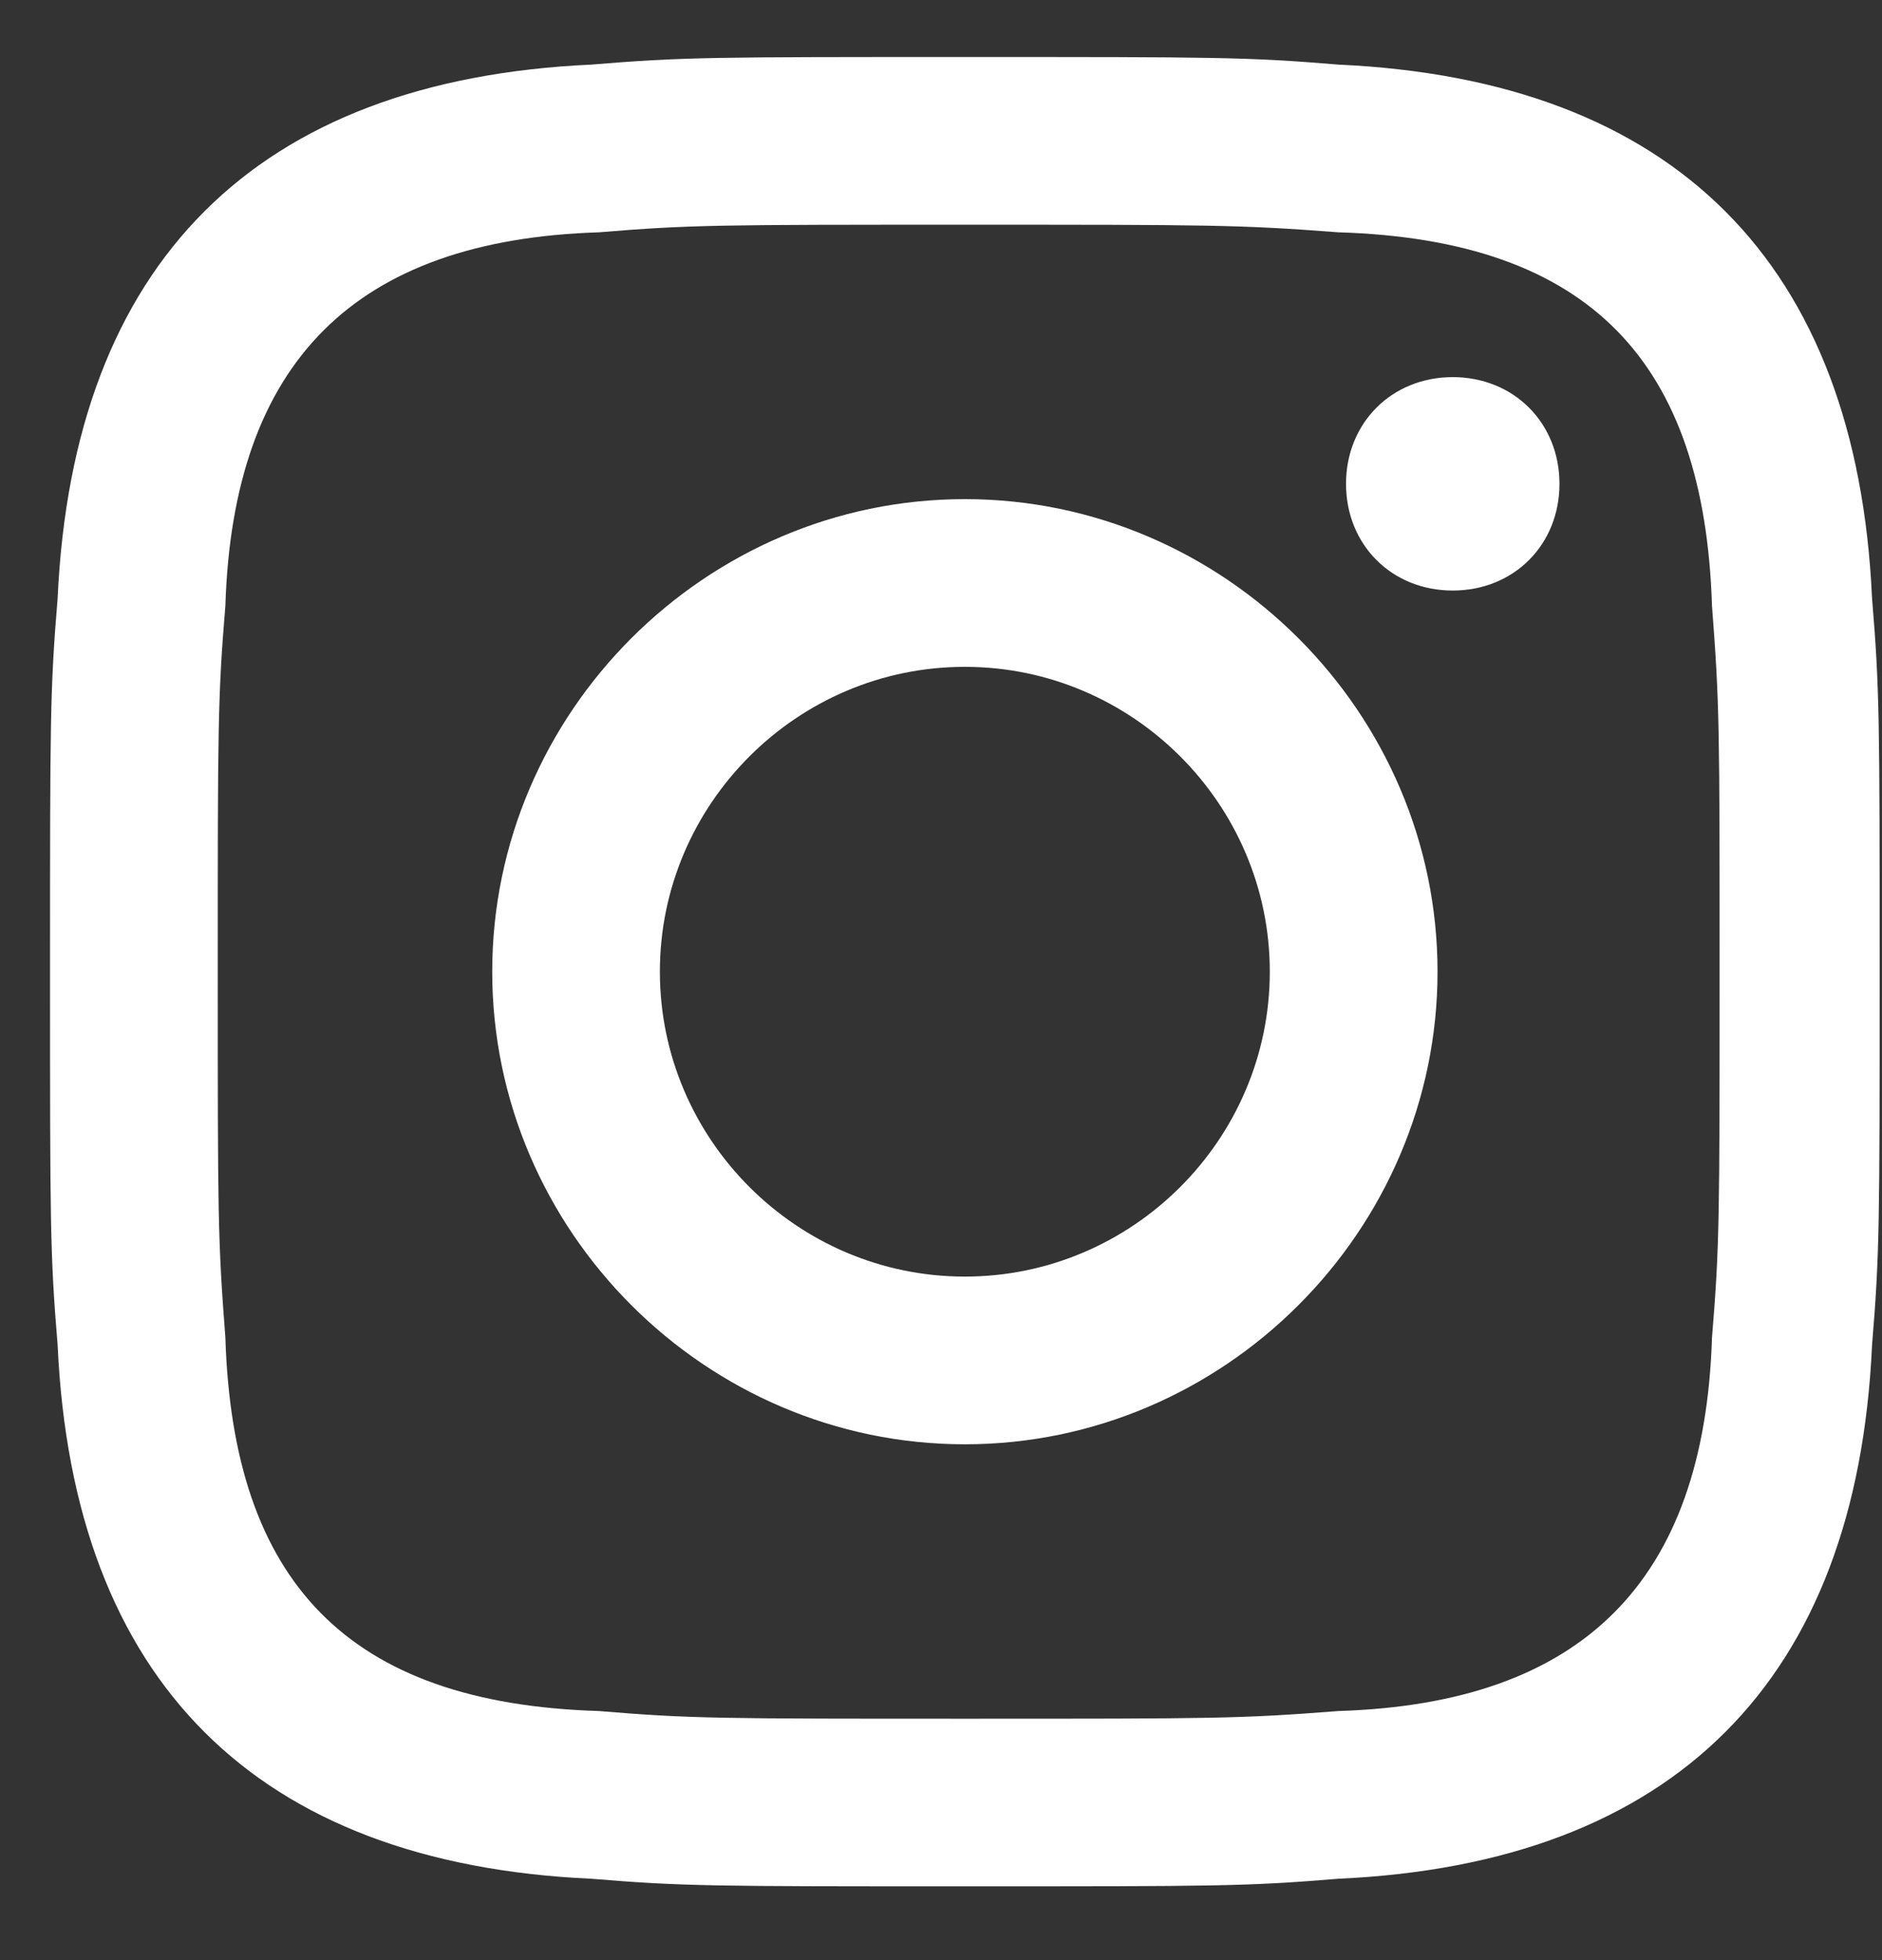 <svg width="24" height="25" viewBox="0 0 24 25" fill="none" xmlns="http://www.w3.org/2000/svg">
<rect x="0" y="0" width="24" height="25" fill="#333333" stroke="none"/>
<path d="M12.304 2.866C15.415 2.866 15.804 2.866 17.068 2.963C20.276 3.06 21.734 4.616 21.832 7.727C21.929 8.991 21.929 9.282 21.929 12.393C21.929 15.504 21.929 15.893 21.832 17.06C21.734 20.171 20.179 21.726 17.068 21.823C15.804 21.921 15.512 21.921 12.304 21.921C9.193 21.921 8.804 21.921 7.638 21.823C4.429 21.726 2.971 20.171 2.874 17.06C2.777 15.796 2.777 15.504 2.777 12.393C2.777 9.282 2.777 8.893 2.874 7.727C2.971 4.616 4.527 3.06 7.638 2.963C8.804 2.866 9.193 2.866 12.304 2.866ZM12.304 0.727C9.096 0.727 8.707 0.727 7.54 0.824C3.263 1.019 0.93 3.352 0.735 7.63C0.638 8.796 0.638 9.185 0.638 12.393C0.638 15.601 0.638 15.99 0.735 17.157C0.93 21.435 3.263 23.768 7.54 23.962C8.707 24.059 9.096 24.059 12.304 24.059C15.512 24.059 15.901 24.059 17.068 23.962C21.346 23.768 23.679 21.435 23.873 17.157C23.97 15.99 23.97 15.601 23.97 12.393C23.97 9.185 23.97 8.796 23.873 7.63C23.679 3.352 21.346 1.019 17.068 0.824C15.901 0.727 15.512 0.727 12.304 0.727ZM12.304 6.366C8.999 6.366 6.277 9.088 6.277 12.393C6.277 15.699 8.999 18.421 12.304 18.421C15.61 18.421 18.332 15.699 18.332 12.393C18.332 9.088 15.61 6.366 12.304 6.366ZM12.304 16.282C10.165 16.282 8.415 14.532 8.415 12.393C8.415 10.255 10.165 8.505 12.304 8.505C14.443 8.505 16.193 10.255 16.193 12.393C16.193 14.532 14.443 16.282 12.304 16.282ZM18.526 4.81C17.748 4.81 17.165 5.394 17.165 6.171C17.165 6.949 17.748 7.532 18.526 7.532C19.304 7.532 19.887 6.949 19.887 6.171C19.887 5.394 19.304 4.81 18.526 4.81Z" fill="white"/>
</svg>
